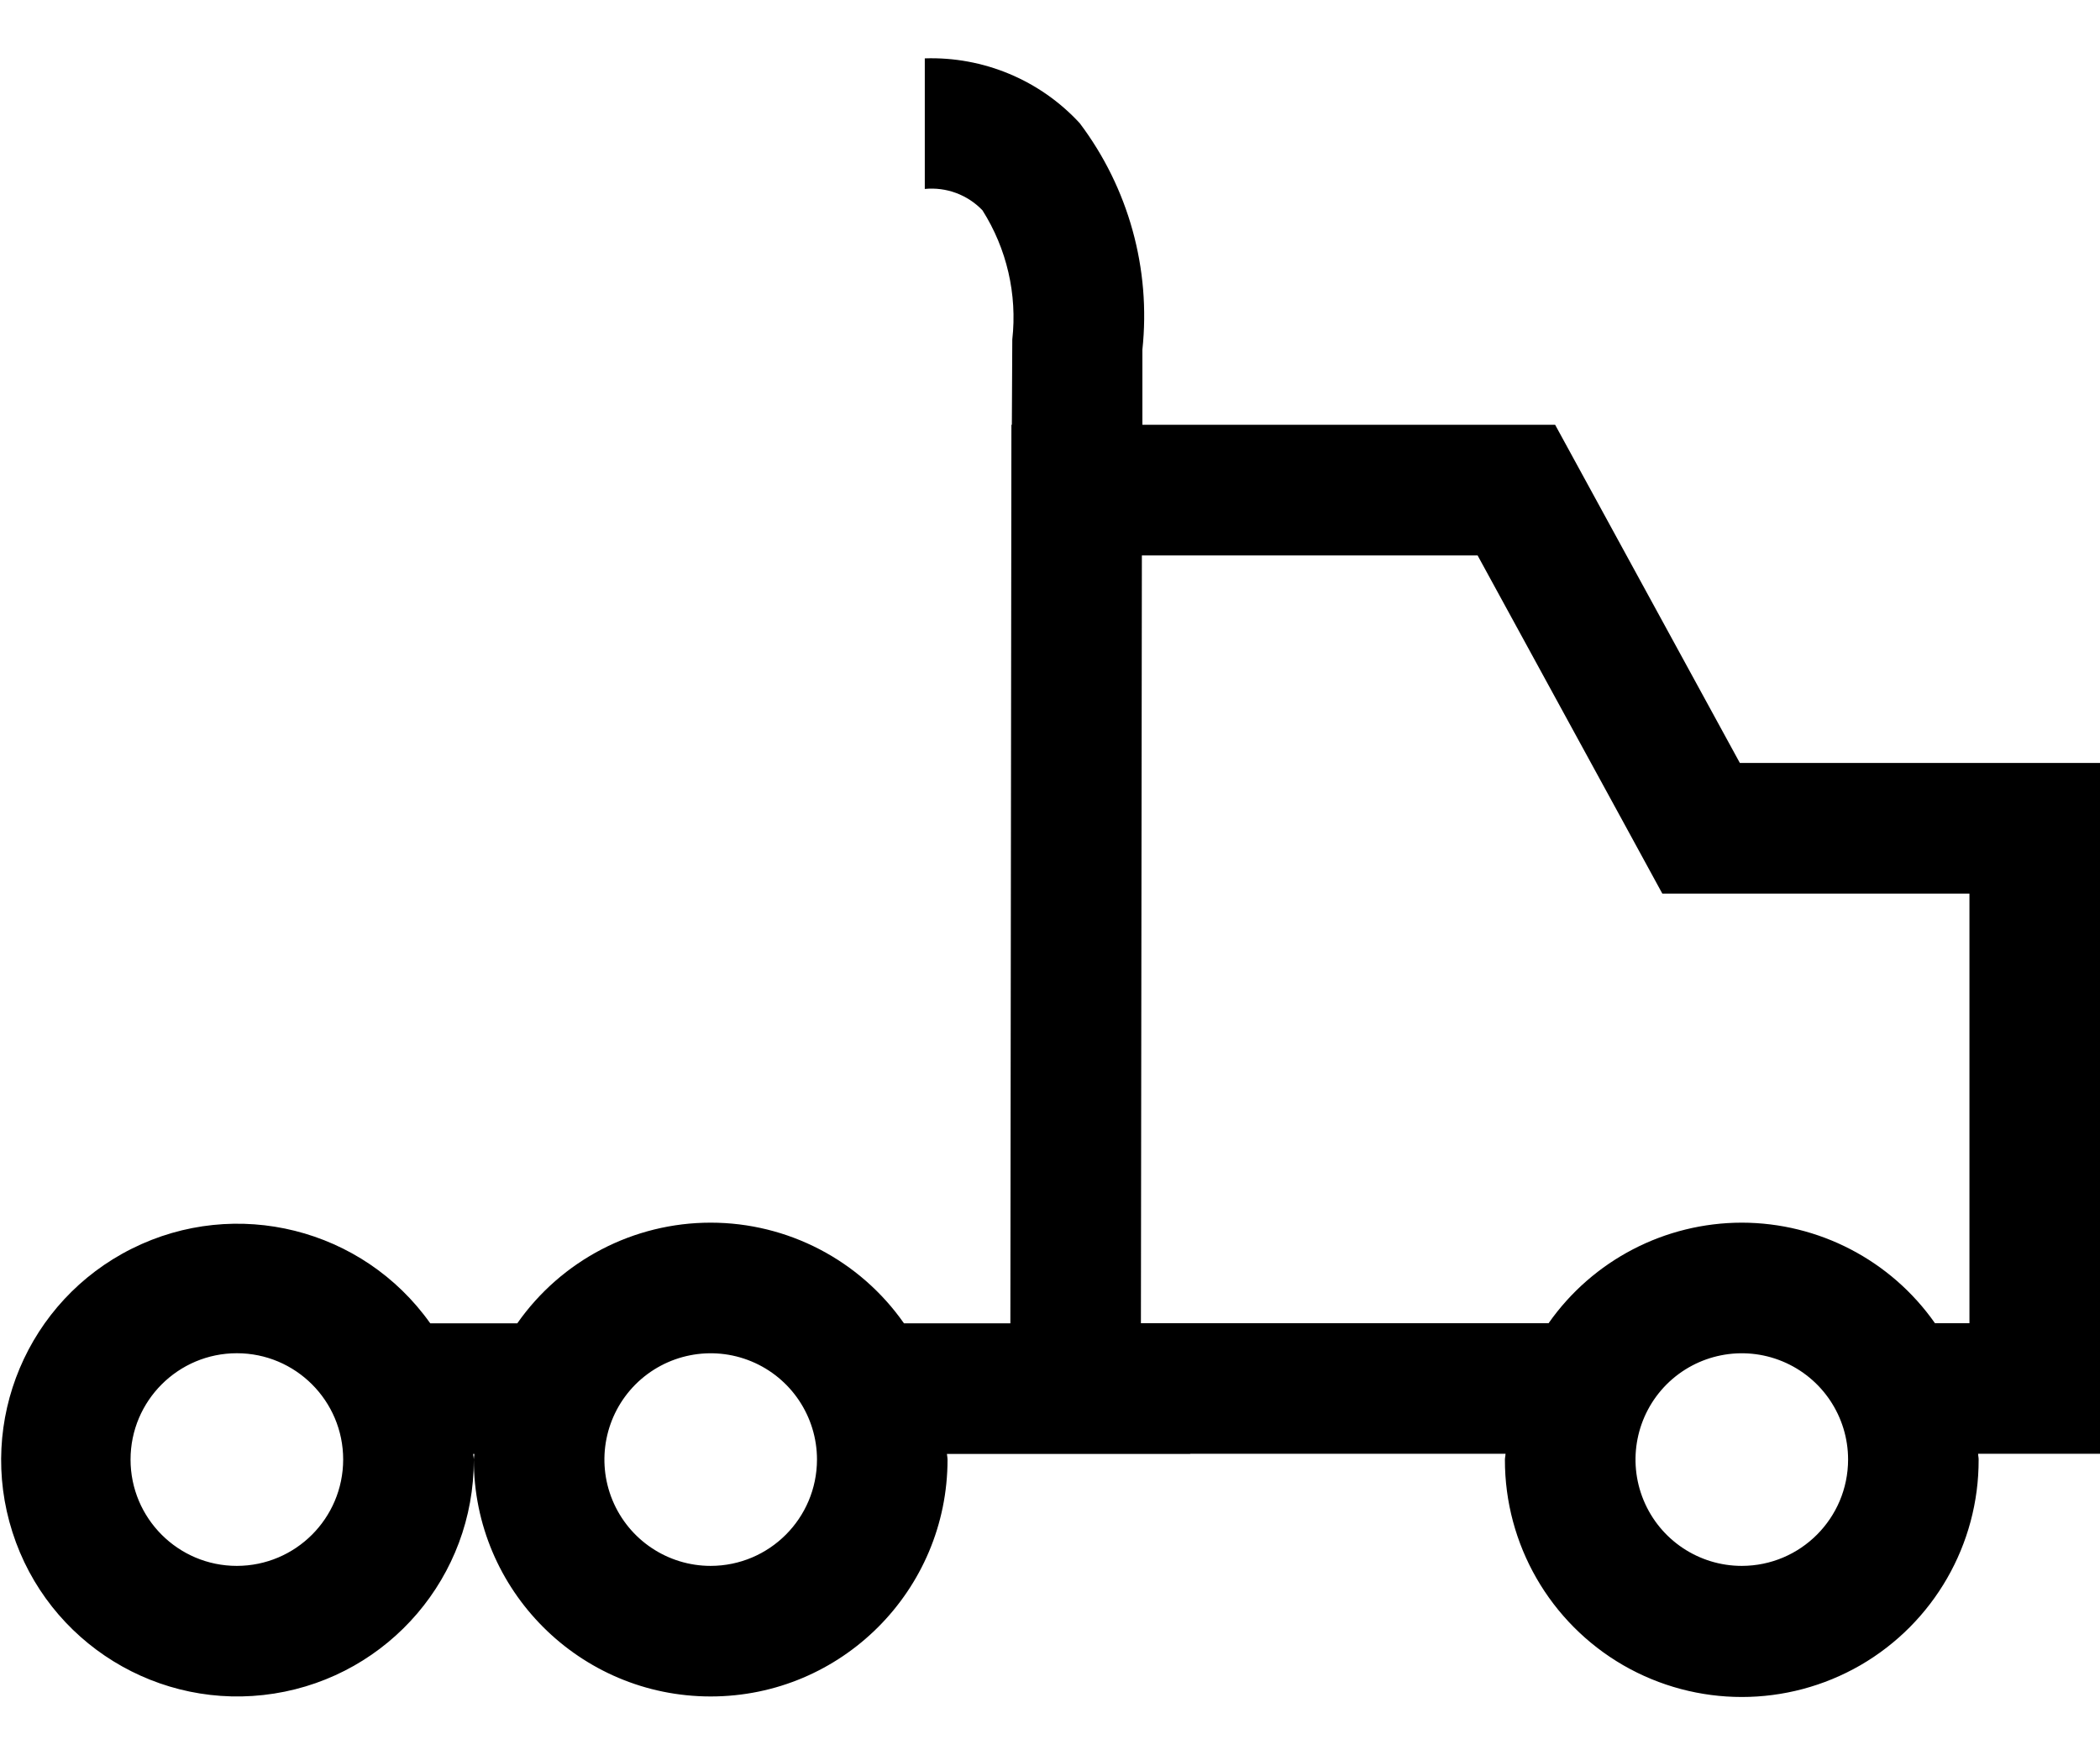 <svg width="24" height="20" viewBox="0 0 24 20" fill="none" xmlns="http://www.w3.org/2000/svg">
<path fill-rule="evenodd" clip-rule="evenodd" d="M24 8.718H19.884L17.773 4.854H13.056V3.995C13.154 3.073 12.898 2.148 12.34 1.408C11.886 0.915 11.239 0.645 10.569 0.667V2.159C10.815 2.135 11.057 2.225 11.228 2.403C11.506 2.842 11.627 3.363 11.569 3.88L11.564 4.854H11.559L11.547 15.121H10.331C9.826 14.4 9.002 13.971 8.122 13.971C7.242 13.971 6.417 14.4 5.912 15.121H4.917C4.146 14.035 2.698 13.673 1.507 14.268C0.315 14.863 -0.264 16.239 0.142 17.507C0.547 18.776 1.818 19.559 3.133 19.352C4.449 19.145 5.418 18.01 5.415 16.678C5.415 18.173 6.627 19.385 8.122 19.385C9.617 19.385 10.829 18.173 10.829 16.678C10.829 16.666 10.827 16.655 10.826 16.644C10.824 16.634 10.823 16.624 10.822 16.614H13.602V16.612H17.206C17.206 16.623 17.204 16.633 17.203 16.643C17.201 16.655 17.199 16.666 17.199 16.678C17.197 17.647 17.713 18.543 18.551 19.028C19.39 19.512 20.423 19.512 21.262 19.028C22.1 18.543 22.616 17.647 22.613 16.678C22.613 16.666 22.612 16.655 22.61 16.643L22.61 16.643C22.609 16.633 22.607 16.623 22.607 16.612H24V8.718ZM5.415 16.678C5.415 16.667 5.413 16.656 5.412 16.646L5.412 16.646C5.41 16.635 5.408 16.625 5.408 16.614H5.421C5.421 16.624 5.42 16.634 5.418 16.644L5.418 16.644C5.417 16.655 5.415 16.666 5.415 16.678ZM2.707 17.893C2.036 17.893 1.492 17.349 1.492 16.678C1.492 16.007 2.036 15.463 2.707 15.463C3.378 15.463 3.922 16.007 3.922 16.678C3.921 17.349 3.378 17.892 2.707 17.893V17.893ZM7 17.143C7.188 17.597 7.631 17.893 8.122 17.893L8.122 17.893C8.793 17.892 9.336 17.349 9.337 16.678C9.337 16.187 9.041 15.744 8.587 15.556C8.133 15.368 7.611 15.472 7.263 15.819C6.916 16.167 6.812 16.689 7 17.143ZM19.906 17.893C19.415 17.893 18.972 17.597 18.784 17.143C18.596 16.689 18.7 16.167 19.047 15.819C19.395 15.472 19.917 15.368 20.371 15.556C20.825 15.744 21.121 16.187 21.121 16.678C21.12 17.349 20.577 17.892 19.907 17.893L19.906 17.893ZM17.698 15.12C18.203 14.4 19.027 13.972 19.906 13.971L19.906 13.971C20.785 13.972 21.609 14.4 22.114 15.12H22.508V10.211H18.998L18.574 9.434L16.887 6.347H13.05L13.039 15.12H17.698Z" fill="black"/>
</svg>
